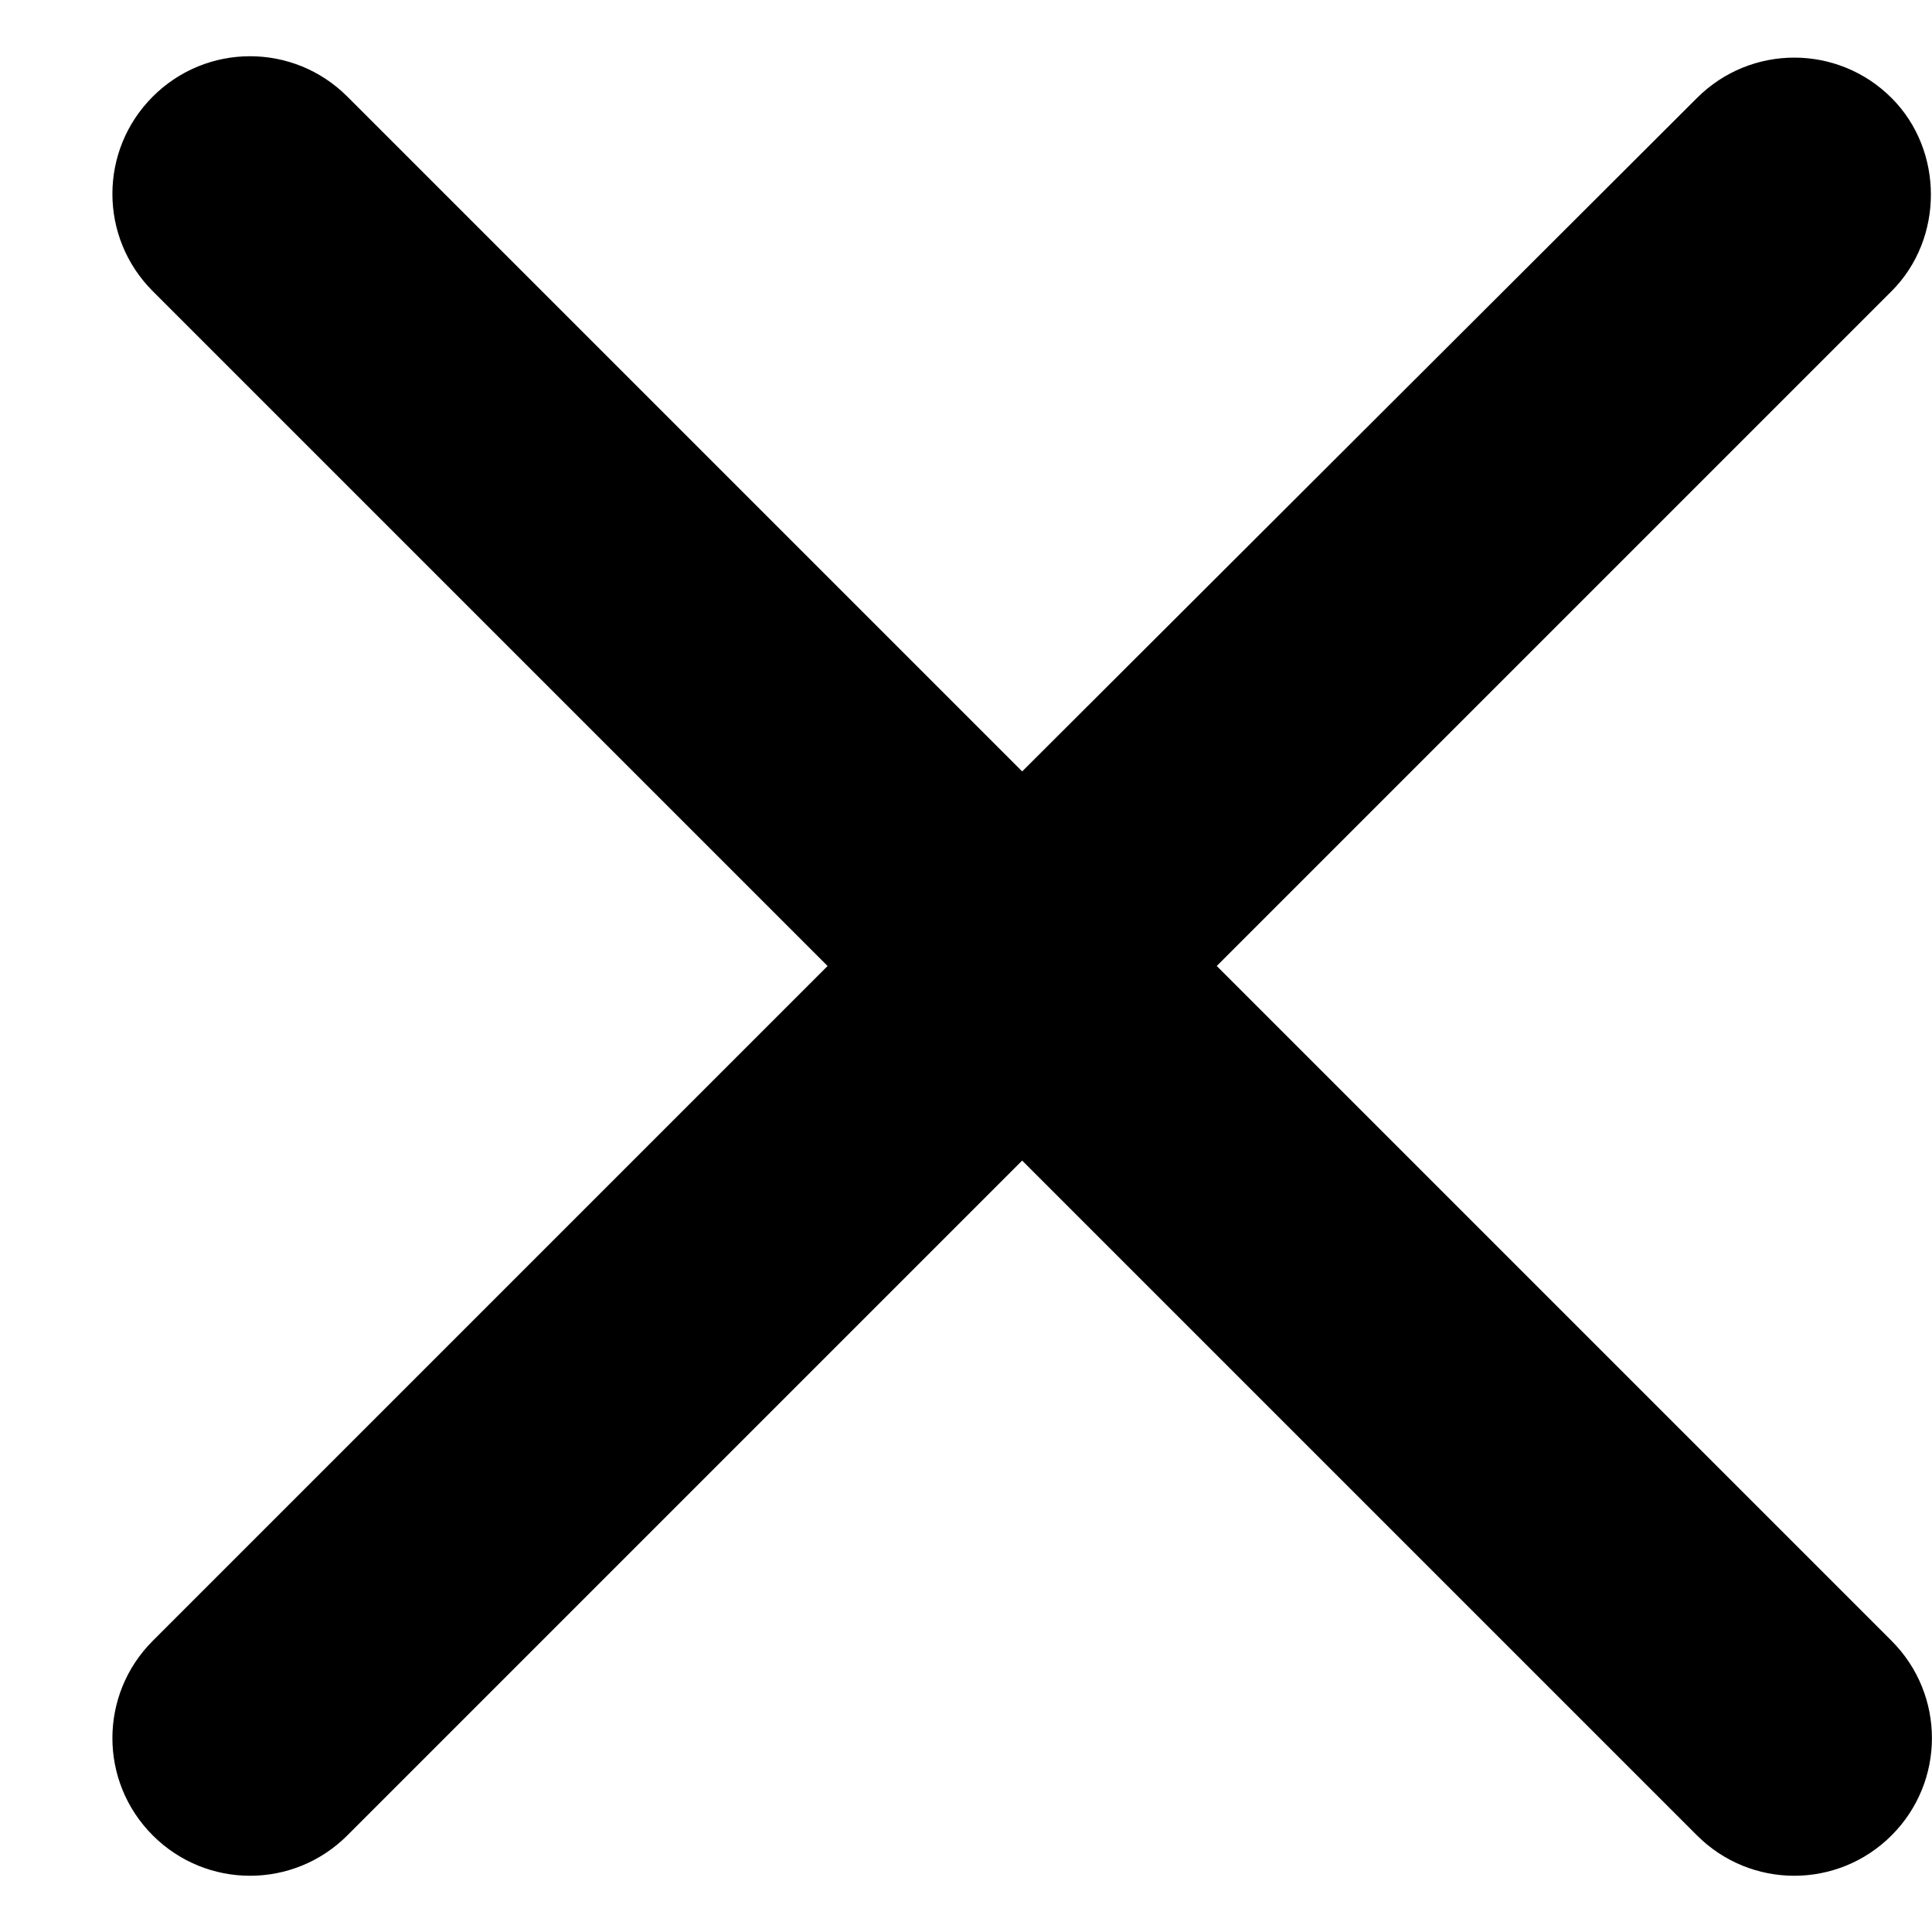<svg width="14" height="14" viewBox="0 0 14 14" fill="none" xmlns="http://www.w3.org/2000/svg">
<path d="M13.707 0.71C13.317 0.32 12.687 0.32 12.297 0.71L7.407 5.59L2.517 0.7C2.127 0.31 1.497 0.31 1.107 0.7C0.717 1.09 0.717 1.72 1.107 2.11L5.997 7L1.107 11.89C0.717 12.28 0.717 12.91 1.107 13.3C1.497 13.69 2.127 13.69 2.517 13.3L7.407 8.41L12.297 13.3C12.687 13.69 13.317 13.69 13.707 13.3C14.097 12.91 14.097 12.28 13.707 11.89L8.817 7L13.707 2.11C14.087 1.73 14.087 1.09 13.707 0.71Z" fill="black"/>
</svg>
